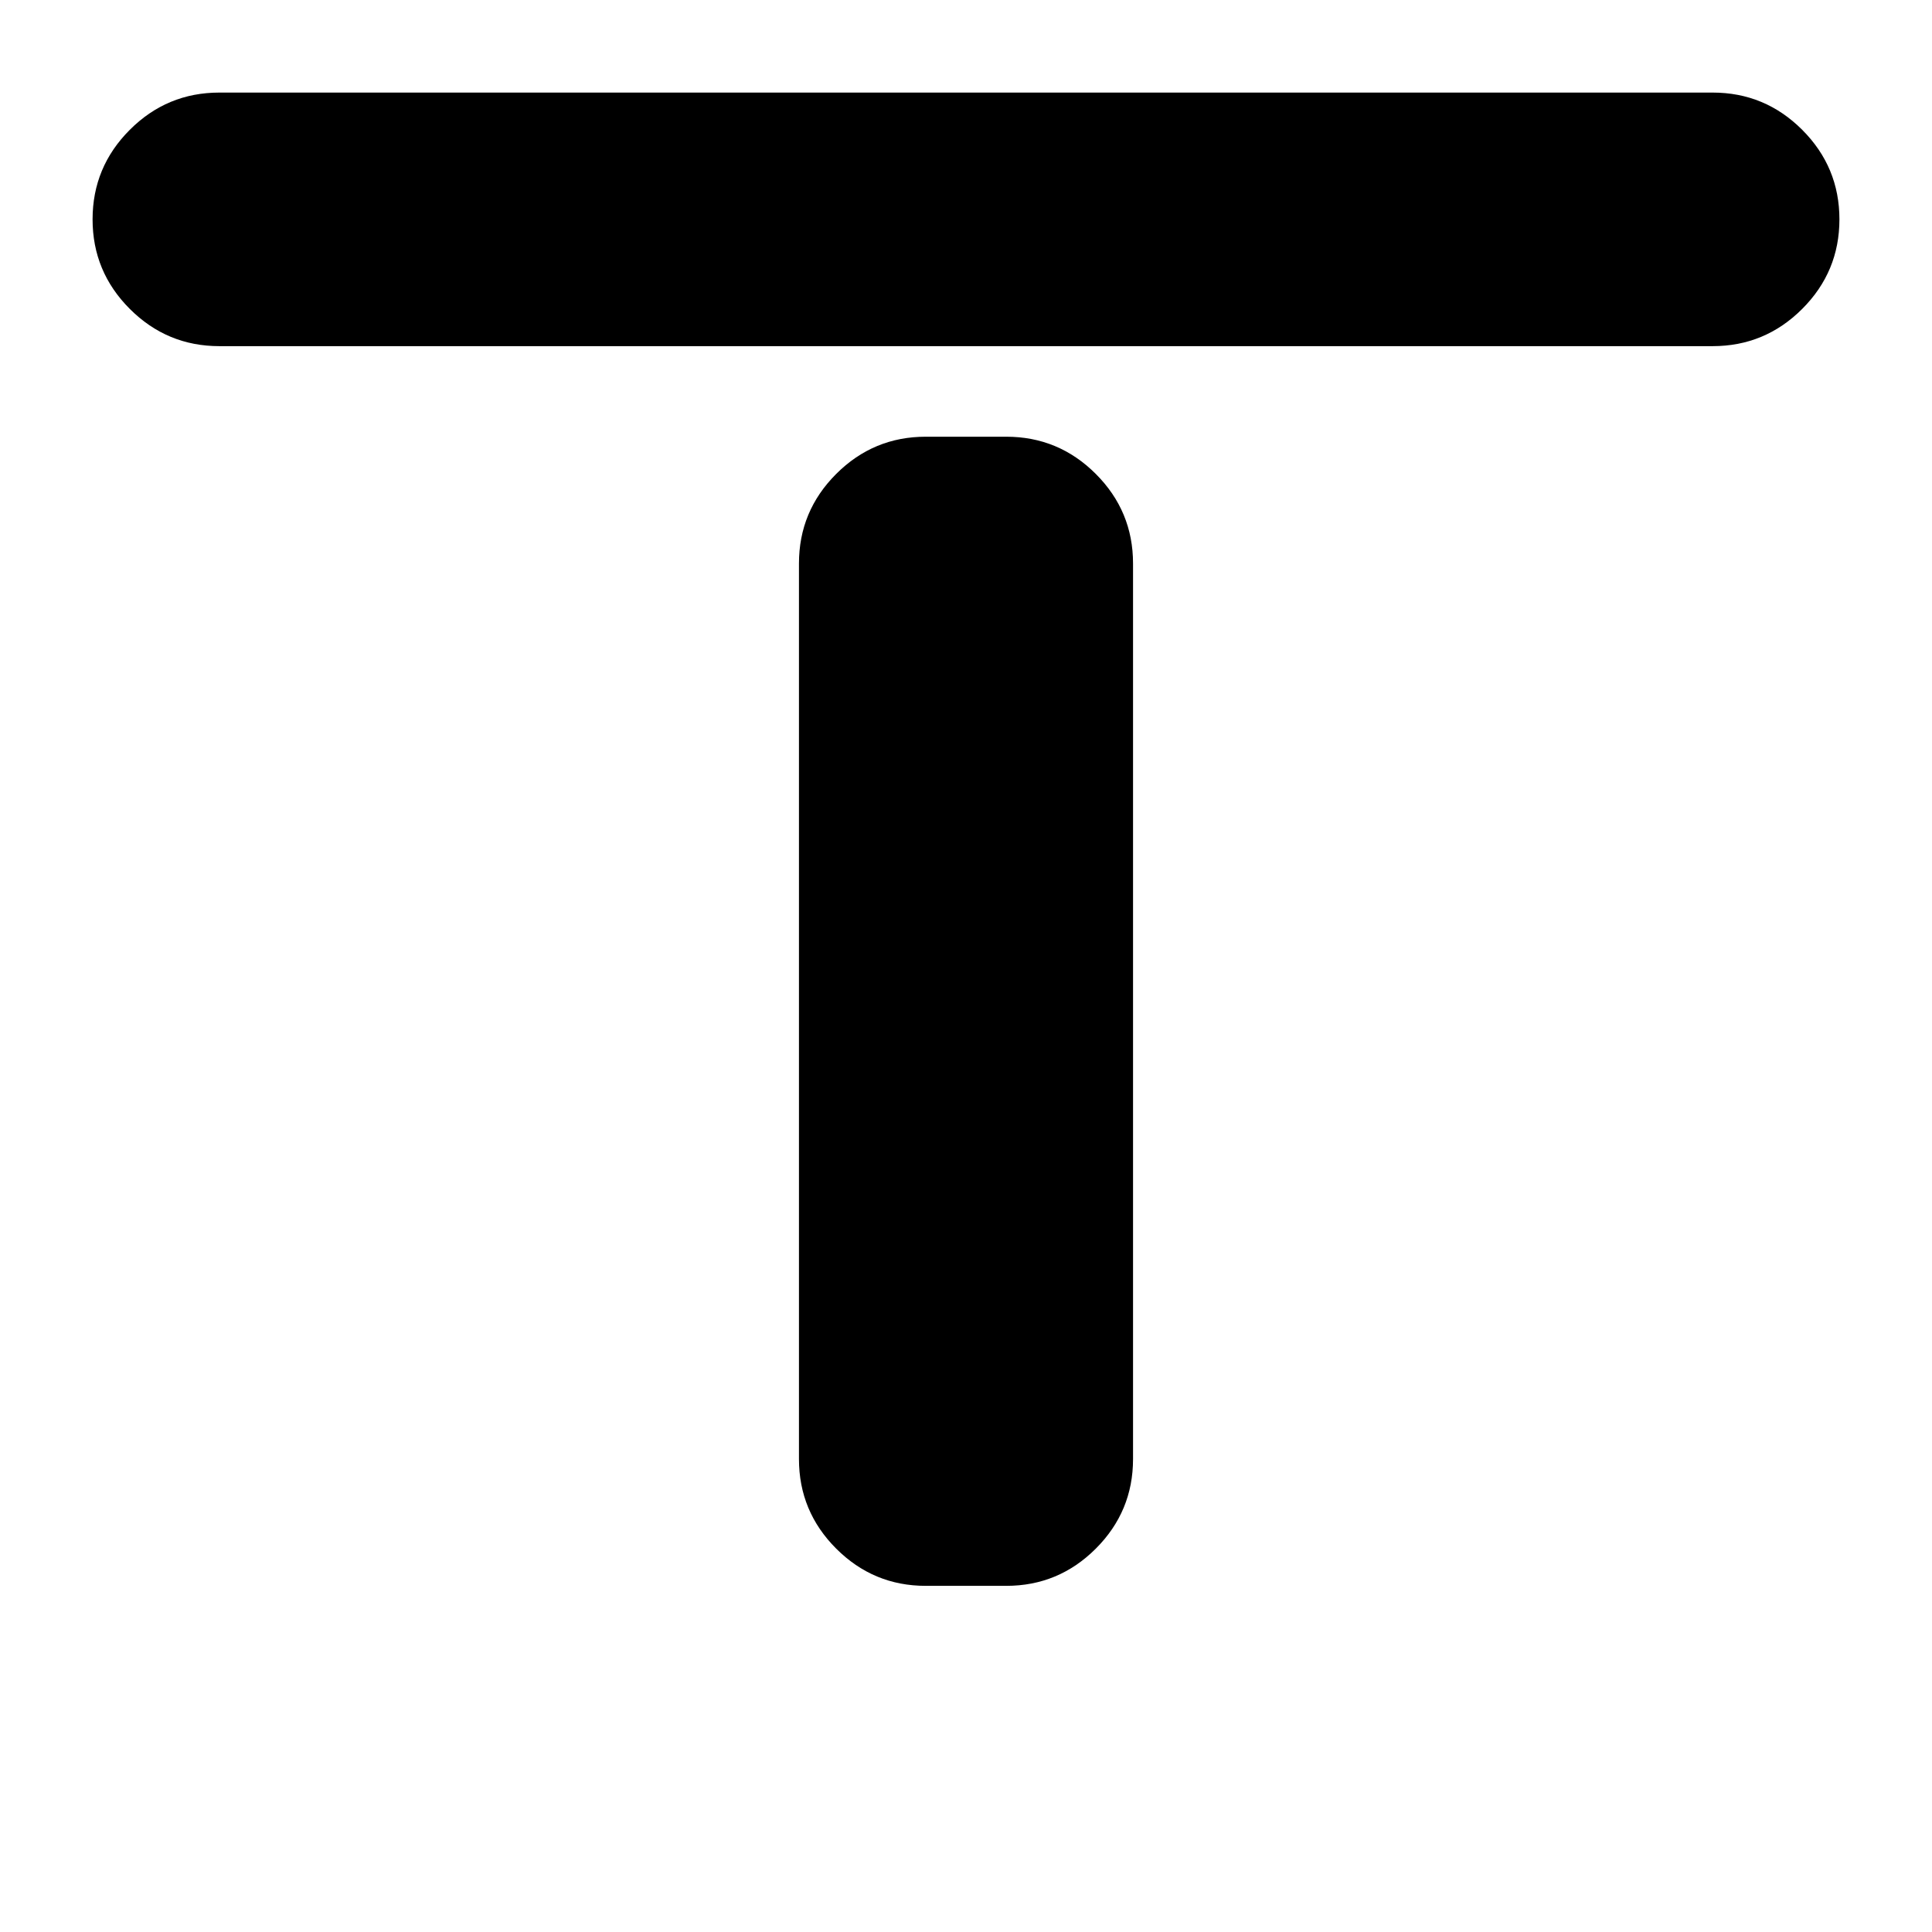 <svg xmlns="http://www.w3.org/2000/svg" height="24" viewBox="0 -960 960 960" width="24"><path d="M109-788q-26 0-44.5-18.5T46-851q0-26 18.5-44.5T109-914h742q26 0 44.5 18.5T914-851q0 26-18.5 44.5T851-788H109Zm351 616q-26 0-44.5-18.5T397-235v-445q0-26 18.5-44.5T460-743h40q26 0 44.5 18.5T563-680v445q0 26-18.5 44.5T500-172h-40Z"/></svg>
